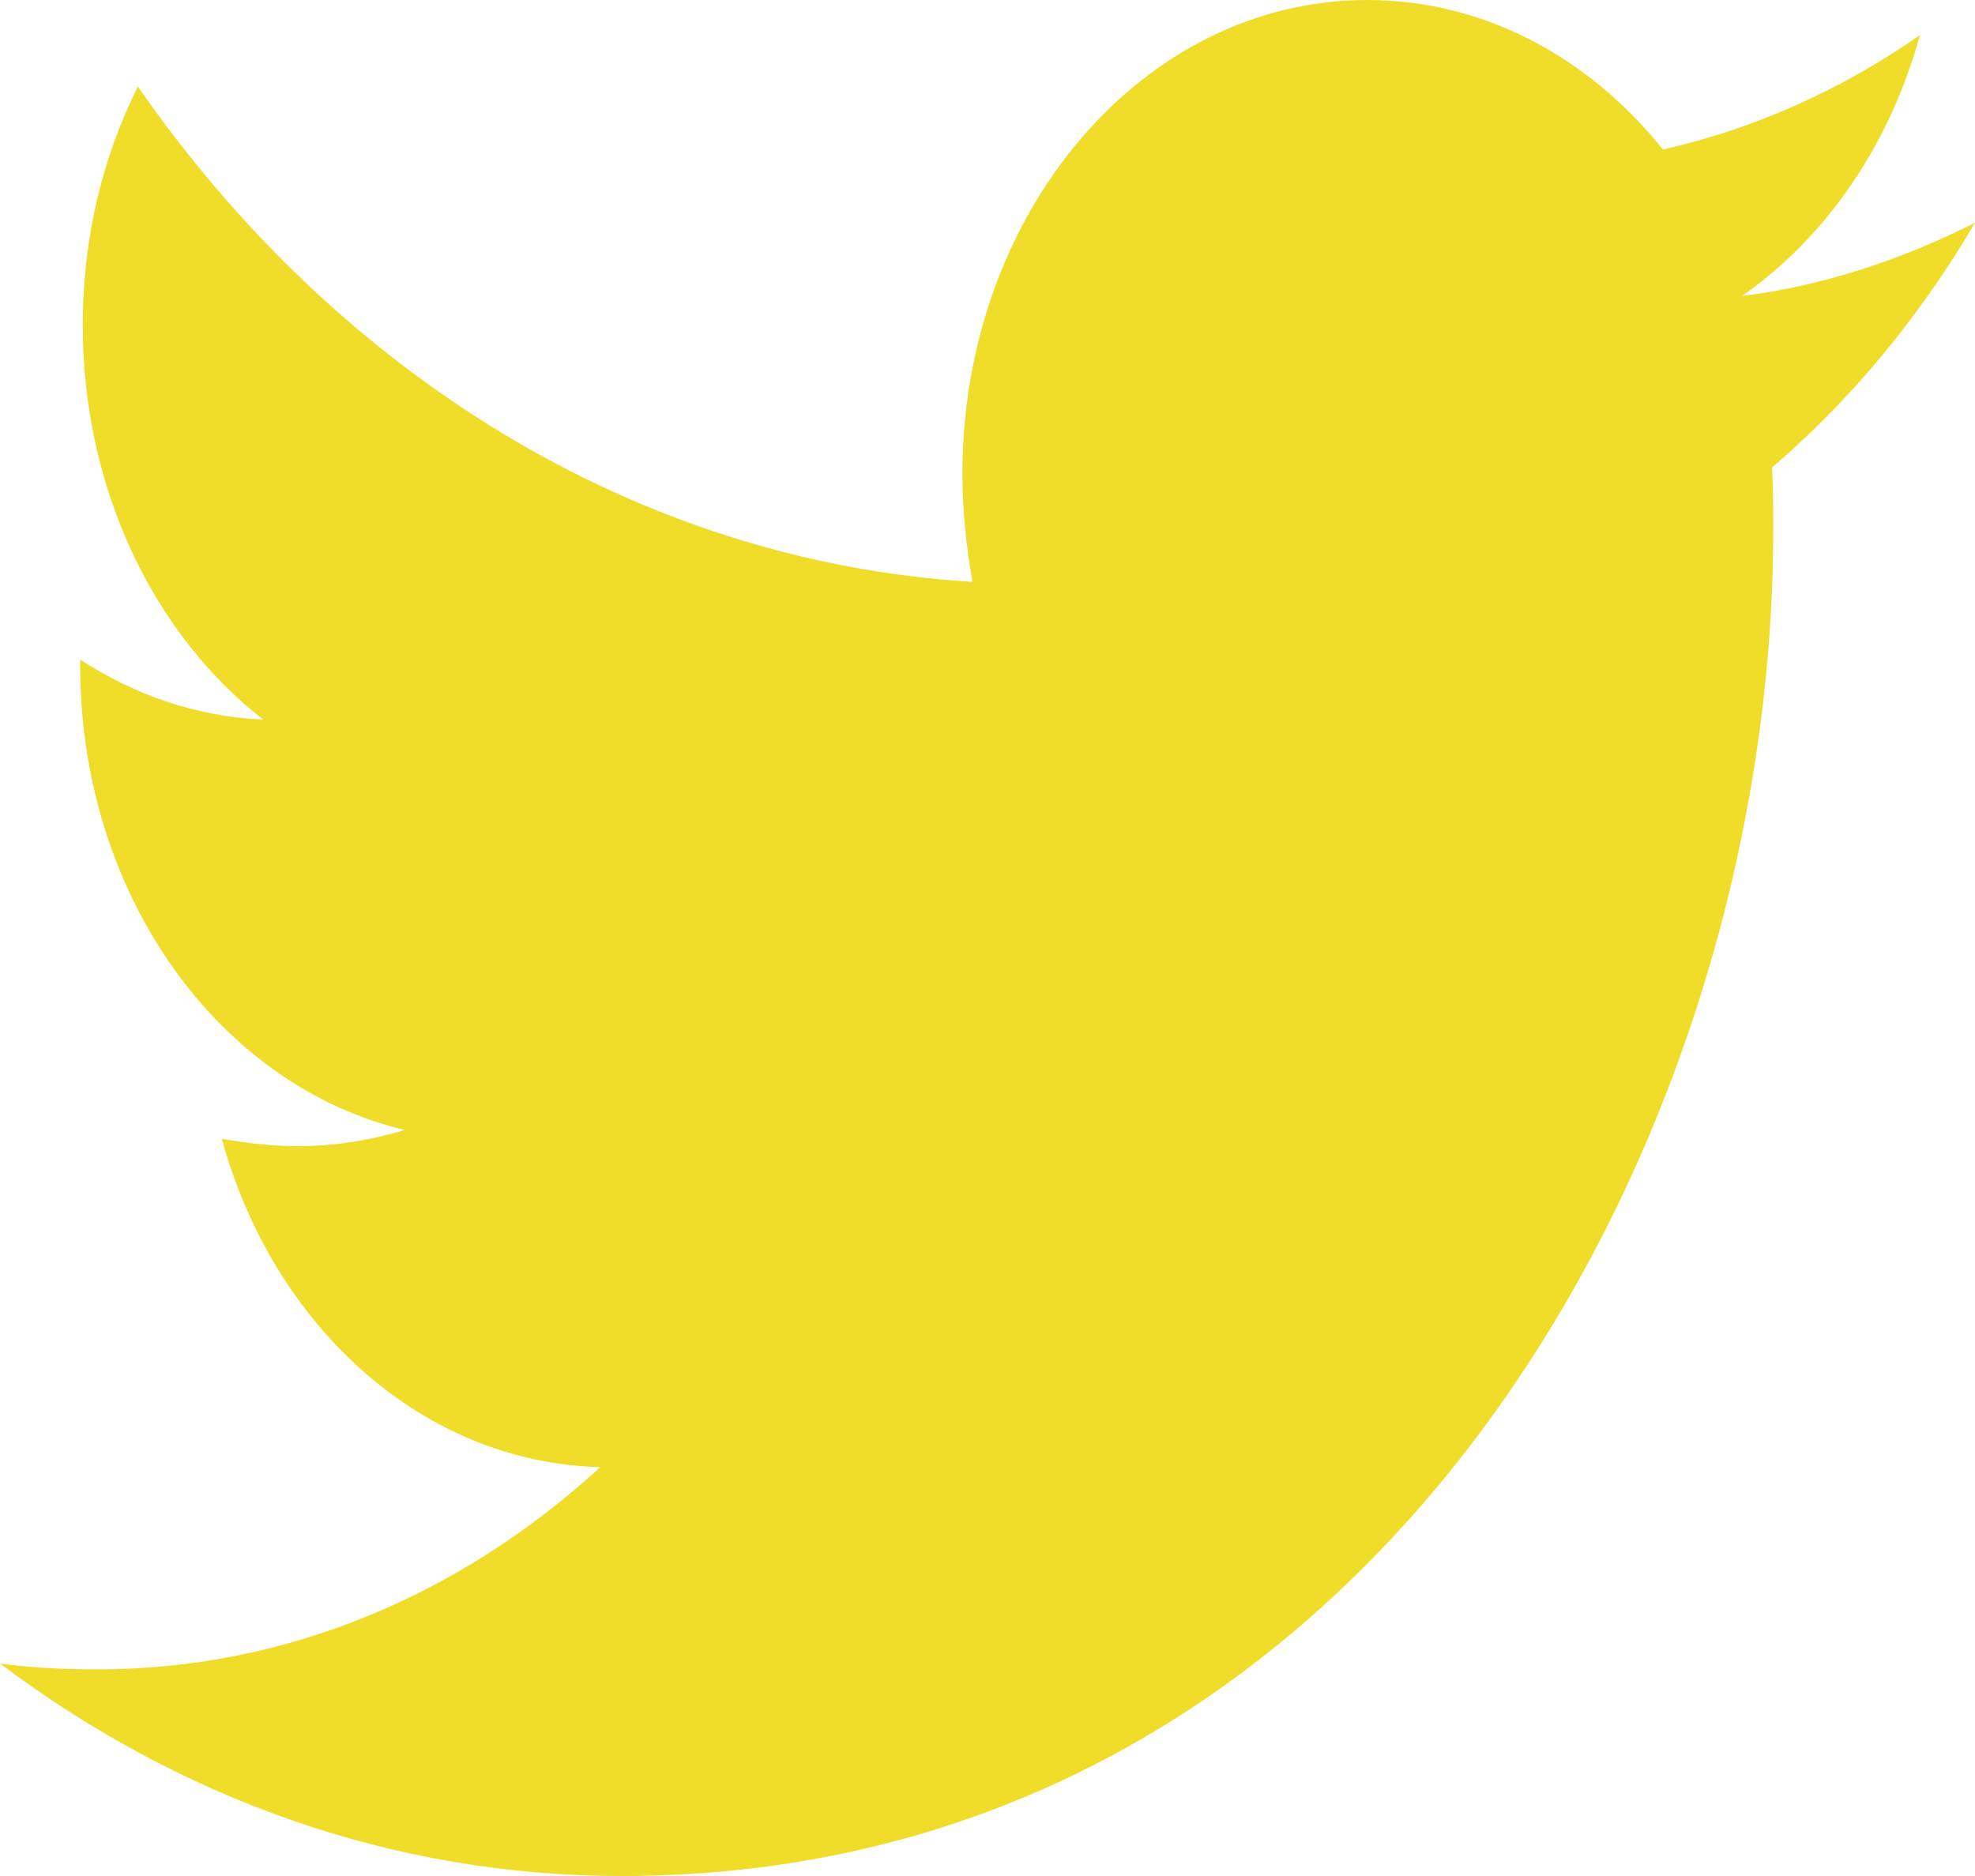 <svg width="20" height="19" viewBox="0 0 20 19" fill="none" xmlns="http://www.w3.org/2000/svg">
<path d="M17.944 4.735C17.957 4.943 17.957 5.151 17.957 5.359C17.957 11.697 13.833 19 6.294 19C3.972 19 1.815 18.213 0 16.848C0.33 16.892 0.647 16.907 0.99 16.907C2.906 16.907 4.67 16.15 6.079 14.859C4.277 14.814 2.767 13.434 2.246 11.534C2.5 11.578 2.754 11.608 3.02 11.608C3.388 11.608 3.756 11.548 4.099 11.444C2.221 10.999 0.812 9.07 0.812 6.739V6.68C1.358 7.036 1.992 7.259 2.665 7.288C1.561 6.427 0.838 4.958 0.838 3.295C0.838 2.405 1.041 1.588 1.396 0.876C3.414 3.785 6.447 5.685 9.848 5.893C9.784 5.537 9.746 5.166 9.746 4.795C9.746 2.152 11.574 0 13.845 0C15.025 0 16.091 0.579 16.84 1.514C17.767 1.306 18.655 0.905 19.442 0.356C19.137 1.47 18.49 2.405 17.64 2.998C18.465 2.895 19.264 2.627 20 2.256C19.442 3.206 18.744 4.052 17.944 4.735V4.735Z" fill="#F0DD2A"/>
</svg>
